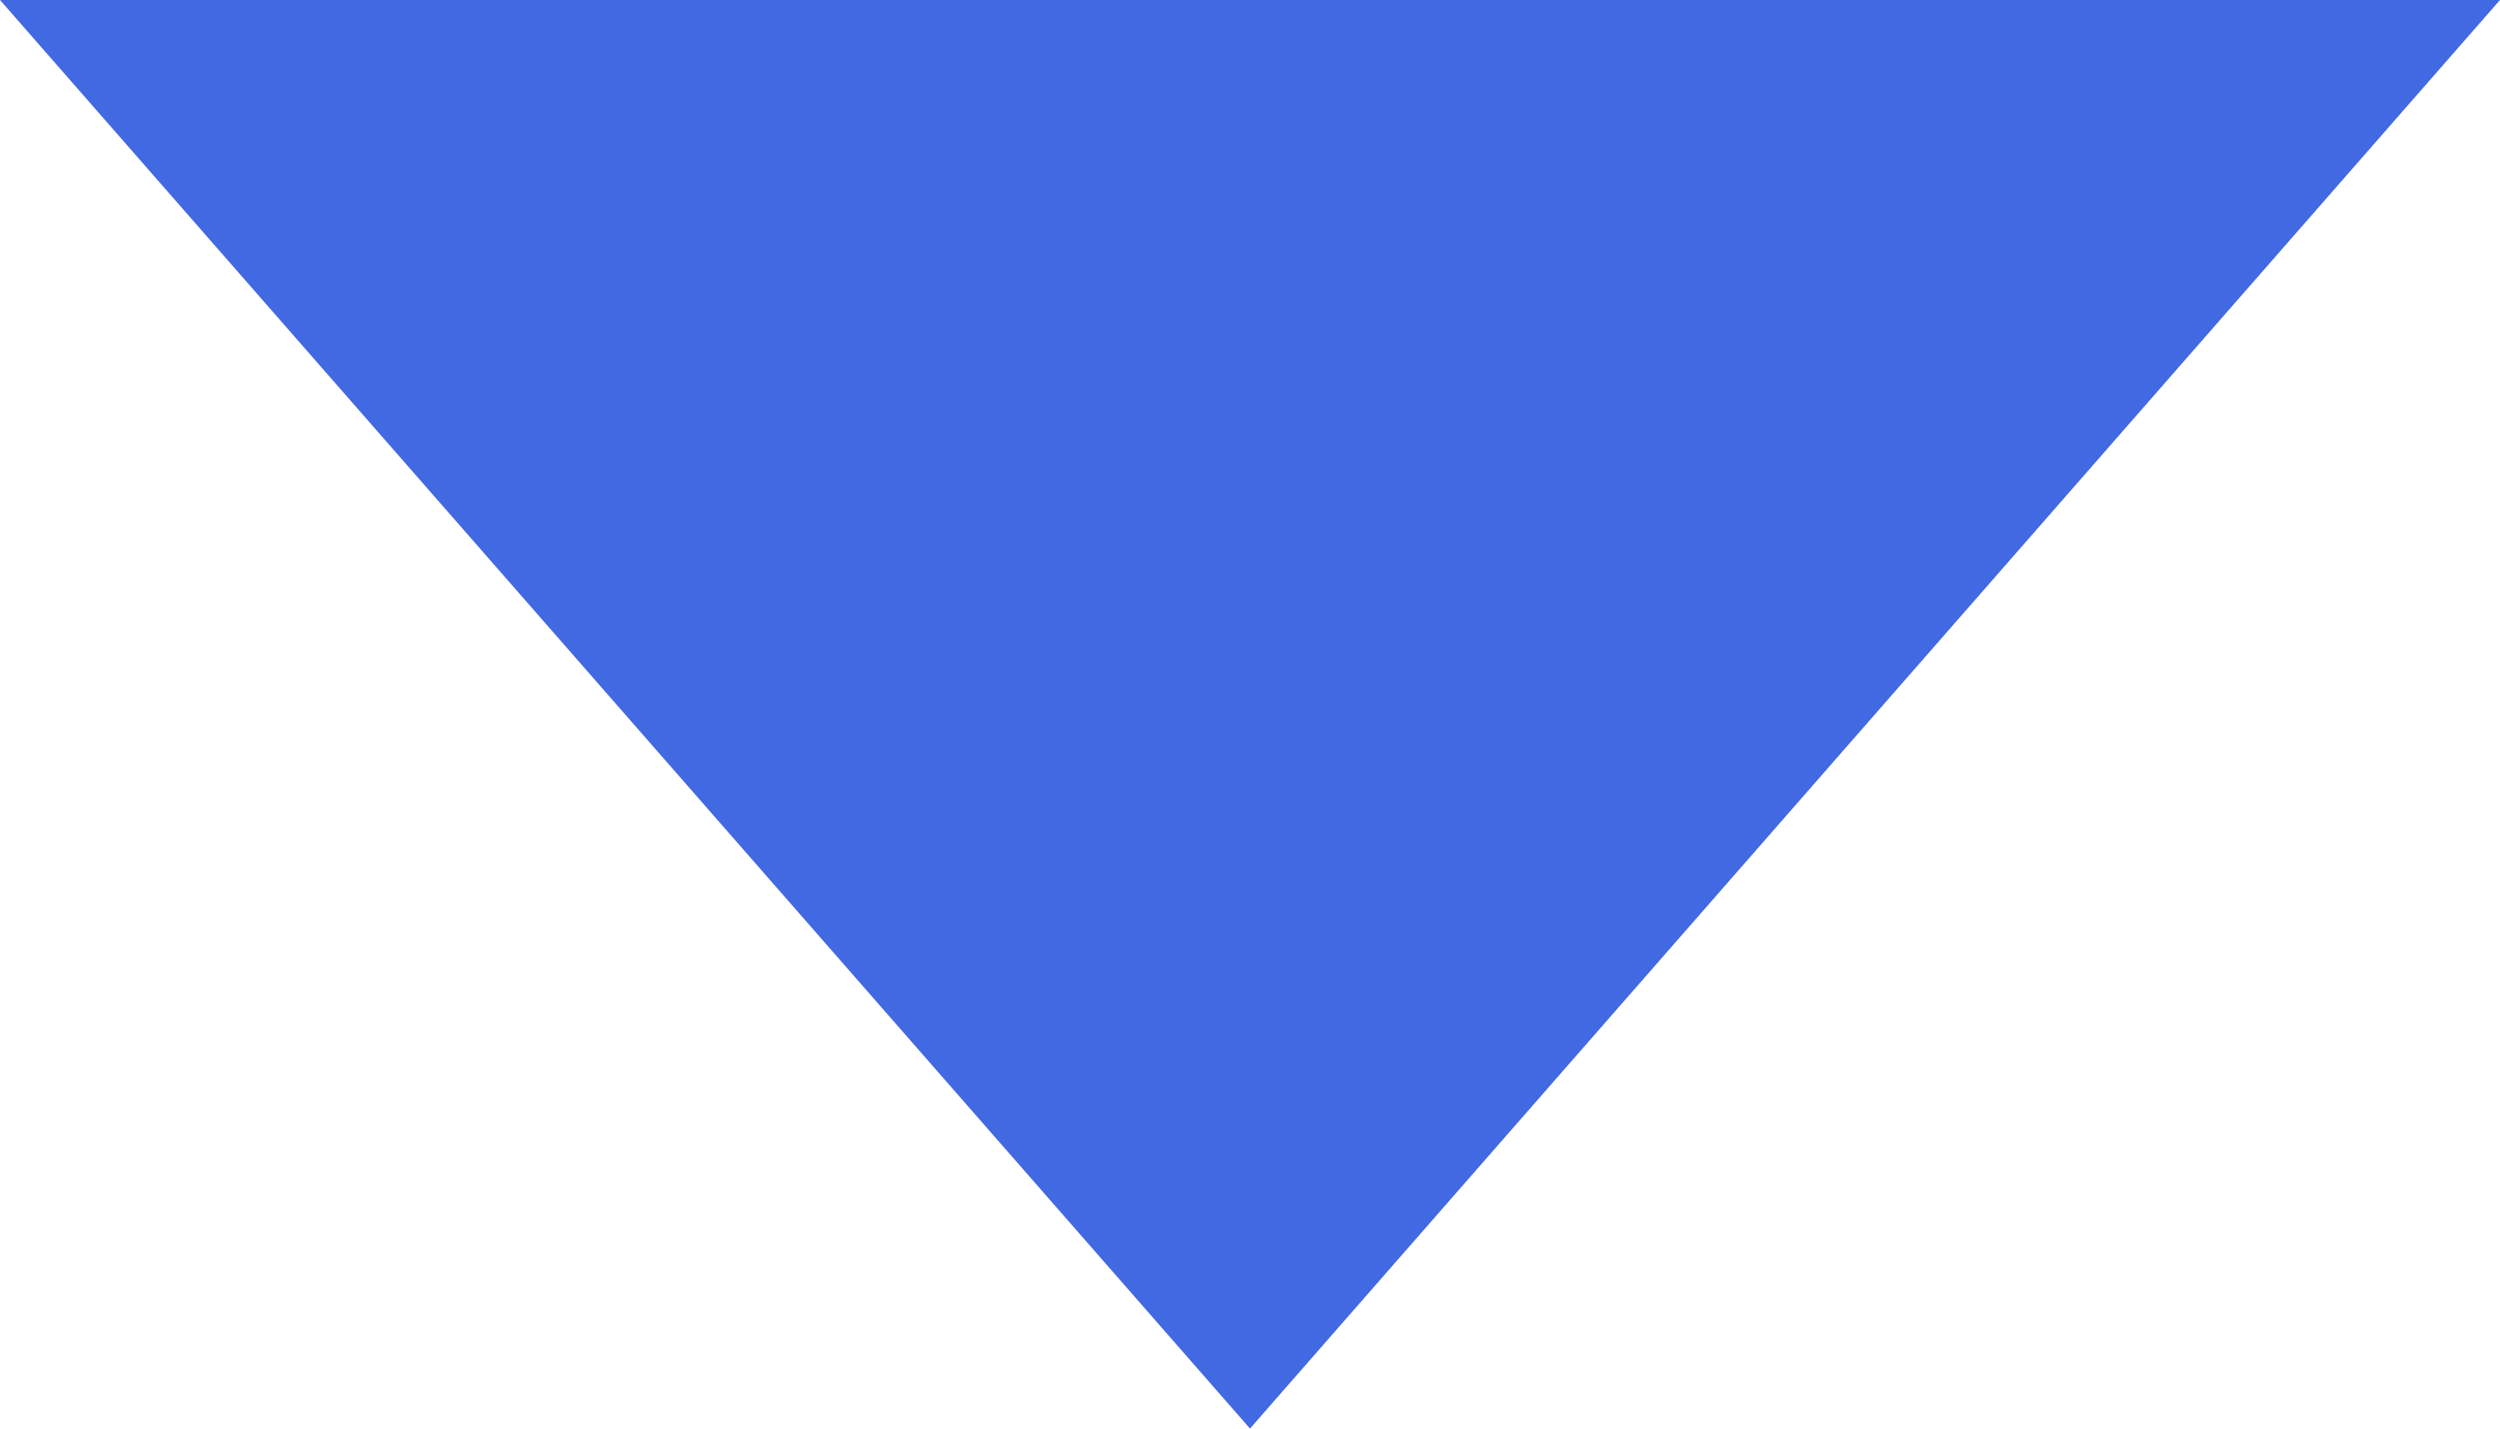 <svg xmlns="http://www.w3.org/2000/svg" width="7" height="4" viewBox="0 0 7 4">
<defs>
    <style>
      .cls-1 {
        fill: #4169e2;
        fill-rule: evenodd;
      }
    </style>
  </defs>
  <path id="Прямоугольник_42_копия" data-name="Прямоугольник 42 копия" class="cls-1" d="M1176.5,93l-3.5-4h7Z" transform="translate(-1173 -89)"/>
</svg>
